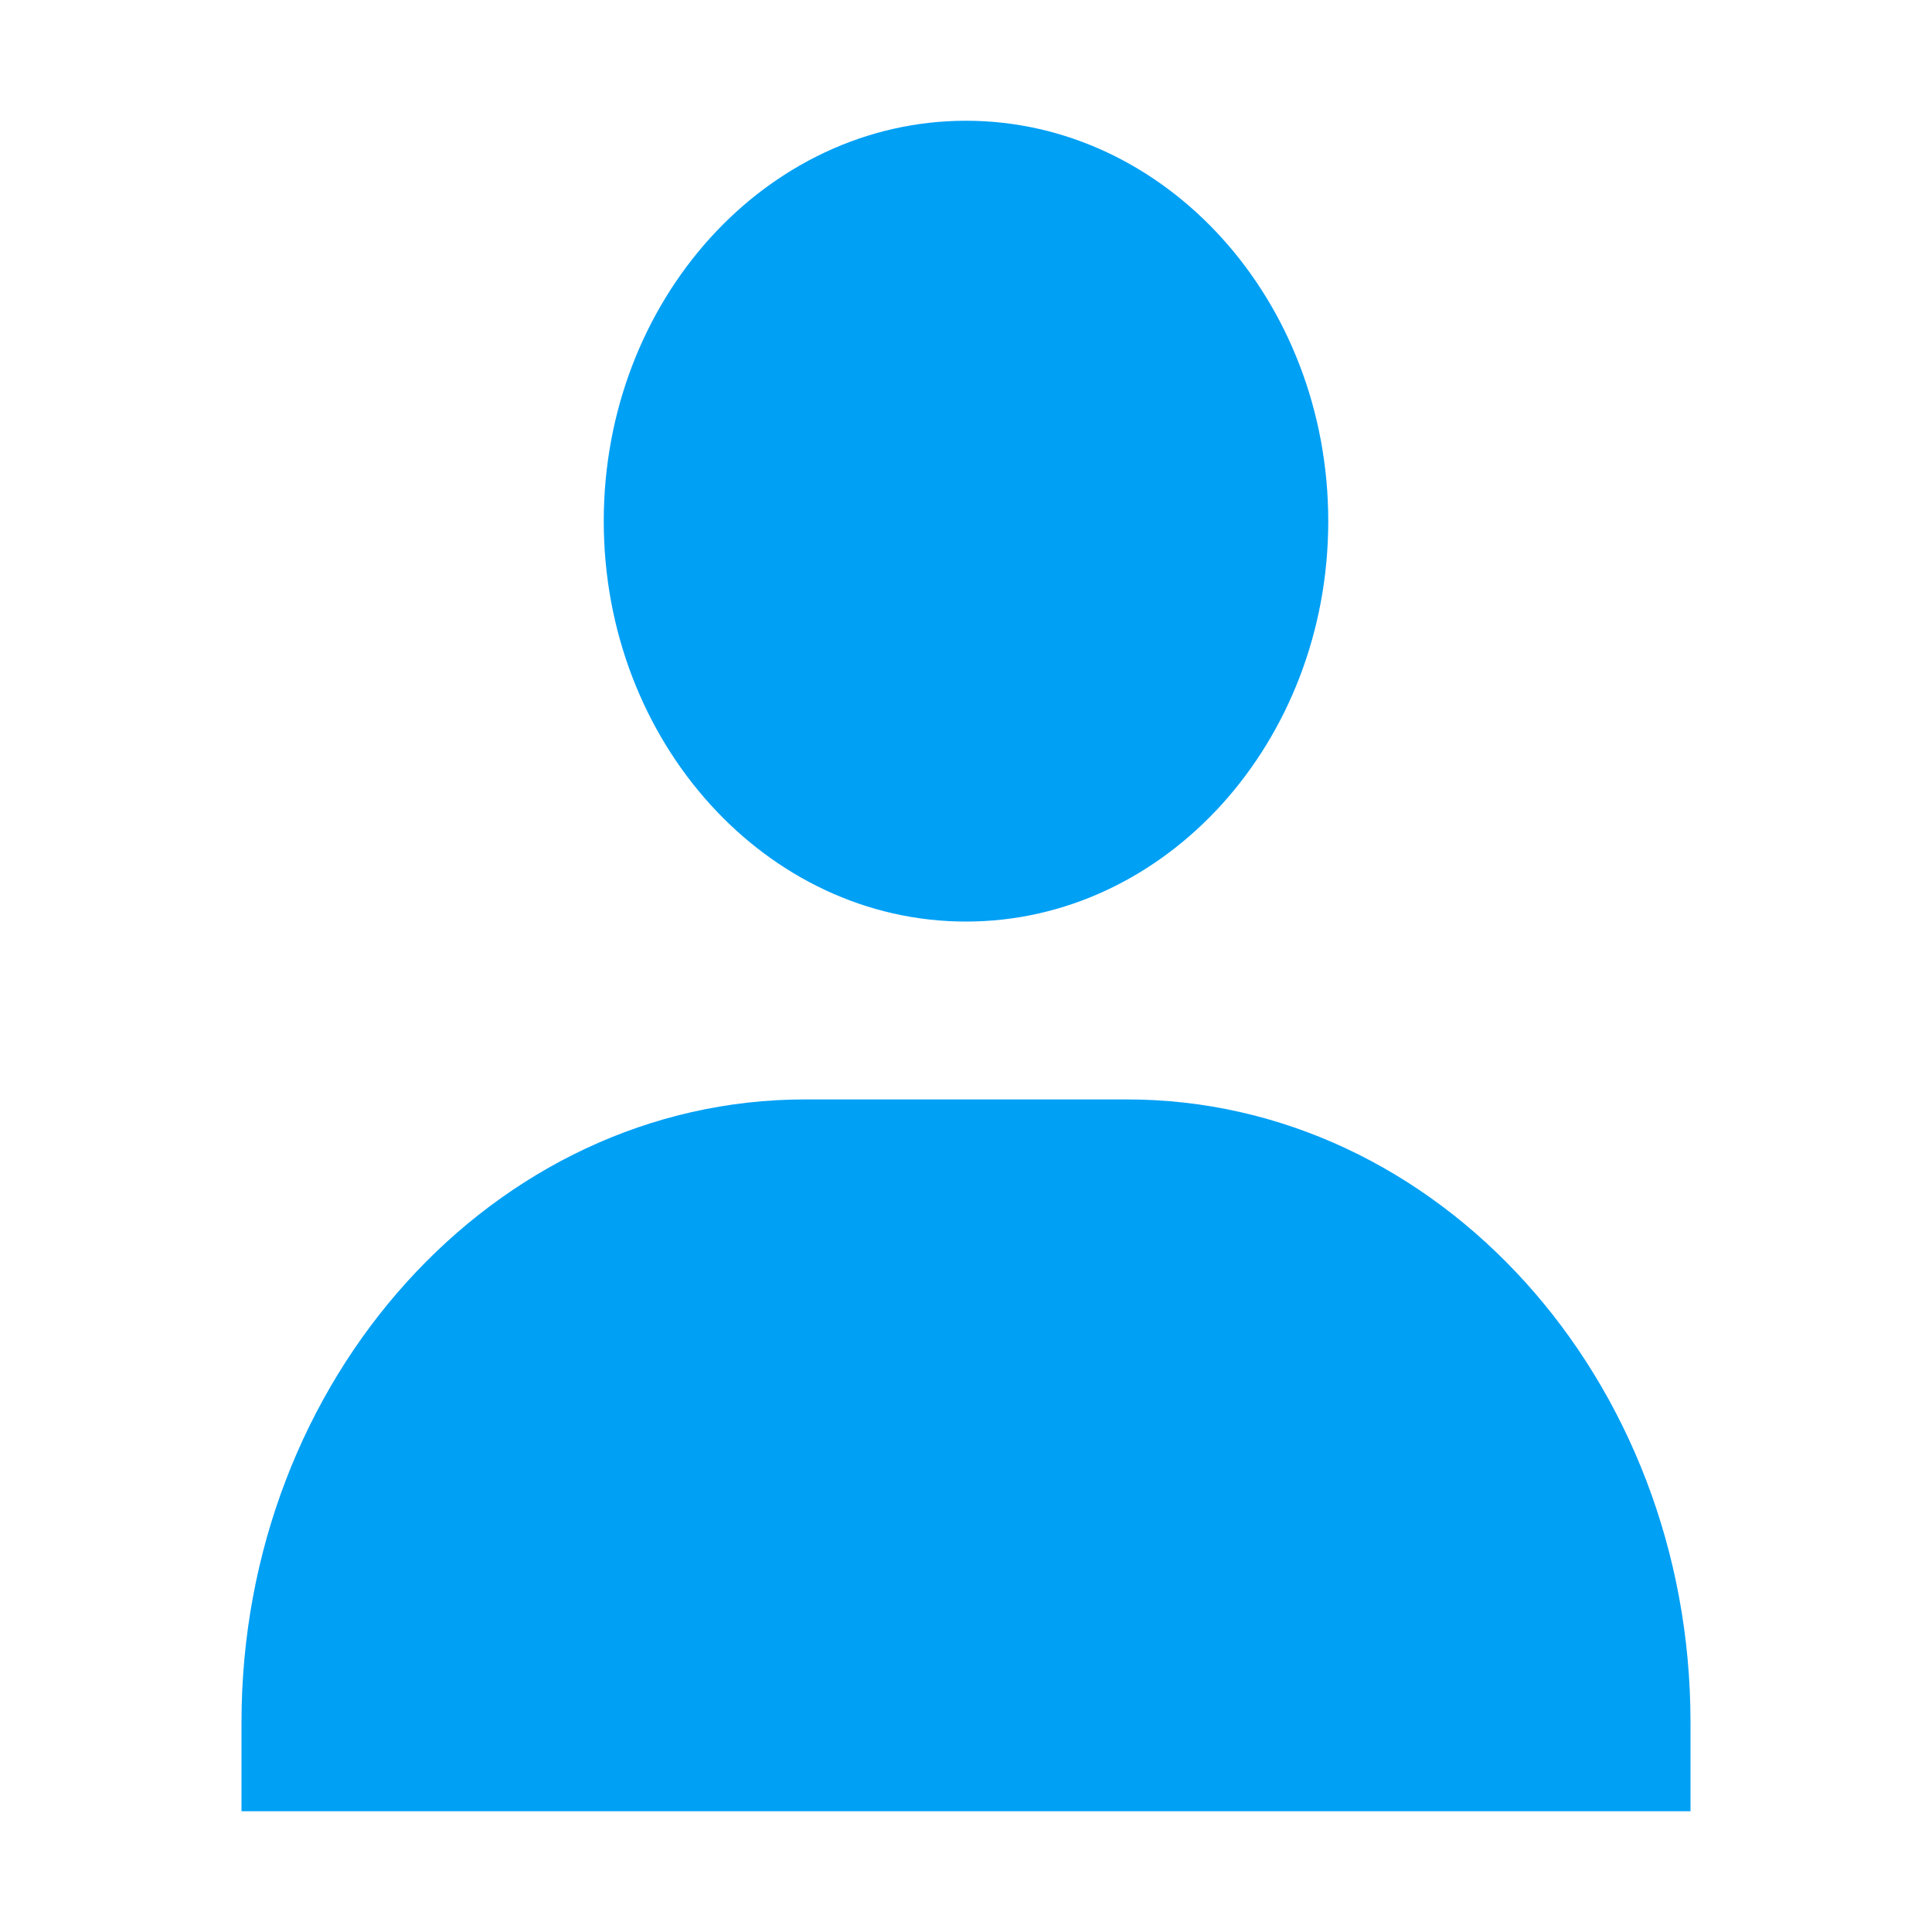 <svg width="16" height="16" viewBox="0 0 16 16" fill="none" xmlns="http://www.w3.org/2000/svg">
<path d="M5 4.316C5 6.144 6.346 7.632 8 7.632C9.654 7.632 11 6.144 11 4.316C11 2.488 9.654 1 8 1C6.346 1 5 2.488 5 4.316ZM13.333 15H14V14.263C14 11.42 11.906 9.105 9.333 9.105H6.667C4.093 9.105 2 11.42 2 14.263V15H13.333Z" fill="#00A0F5"/>
</svg>
